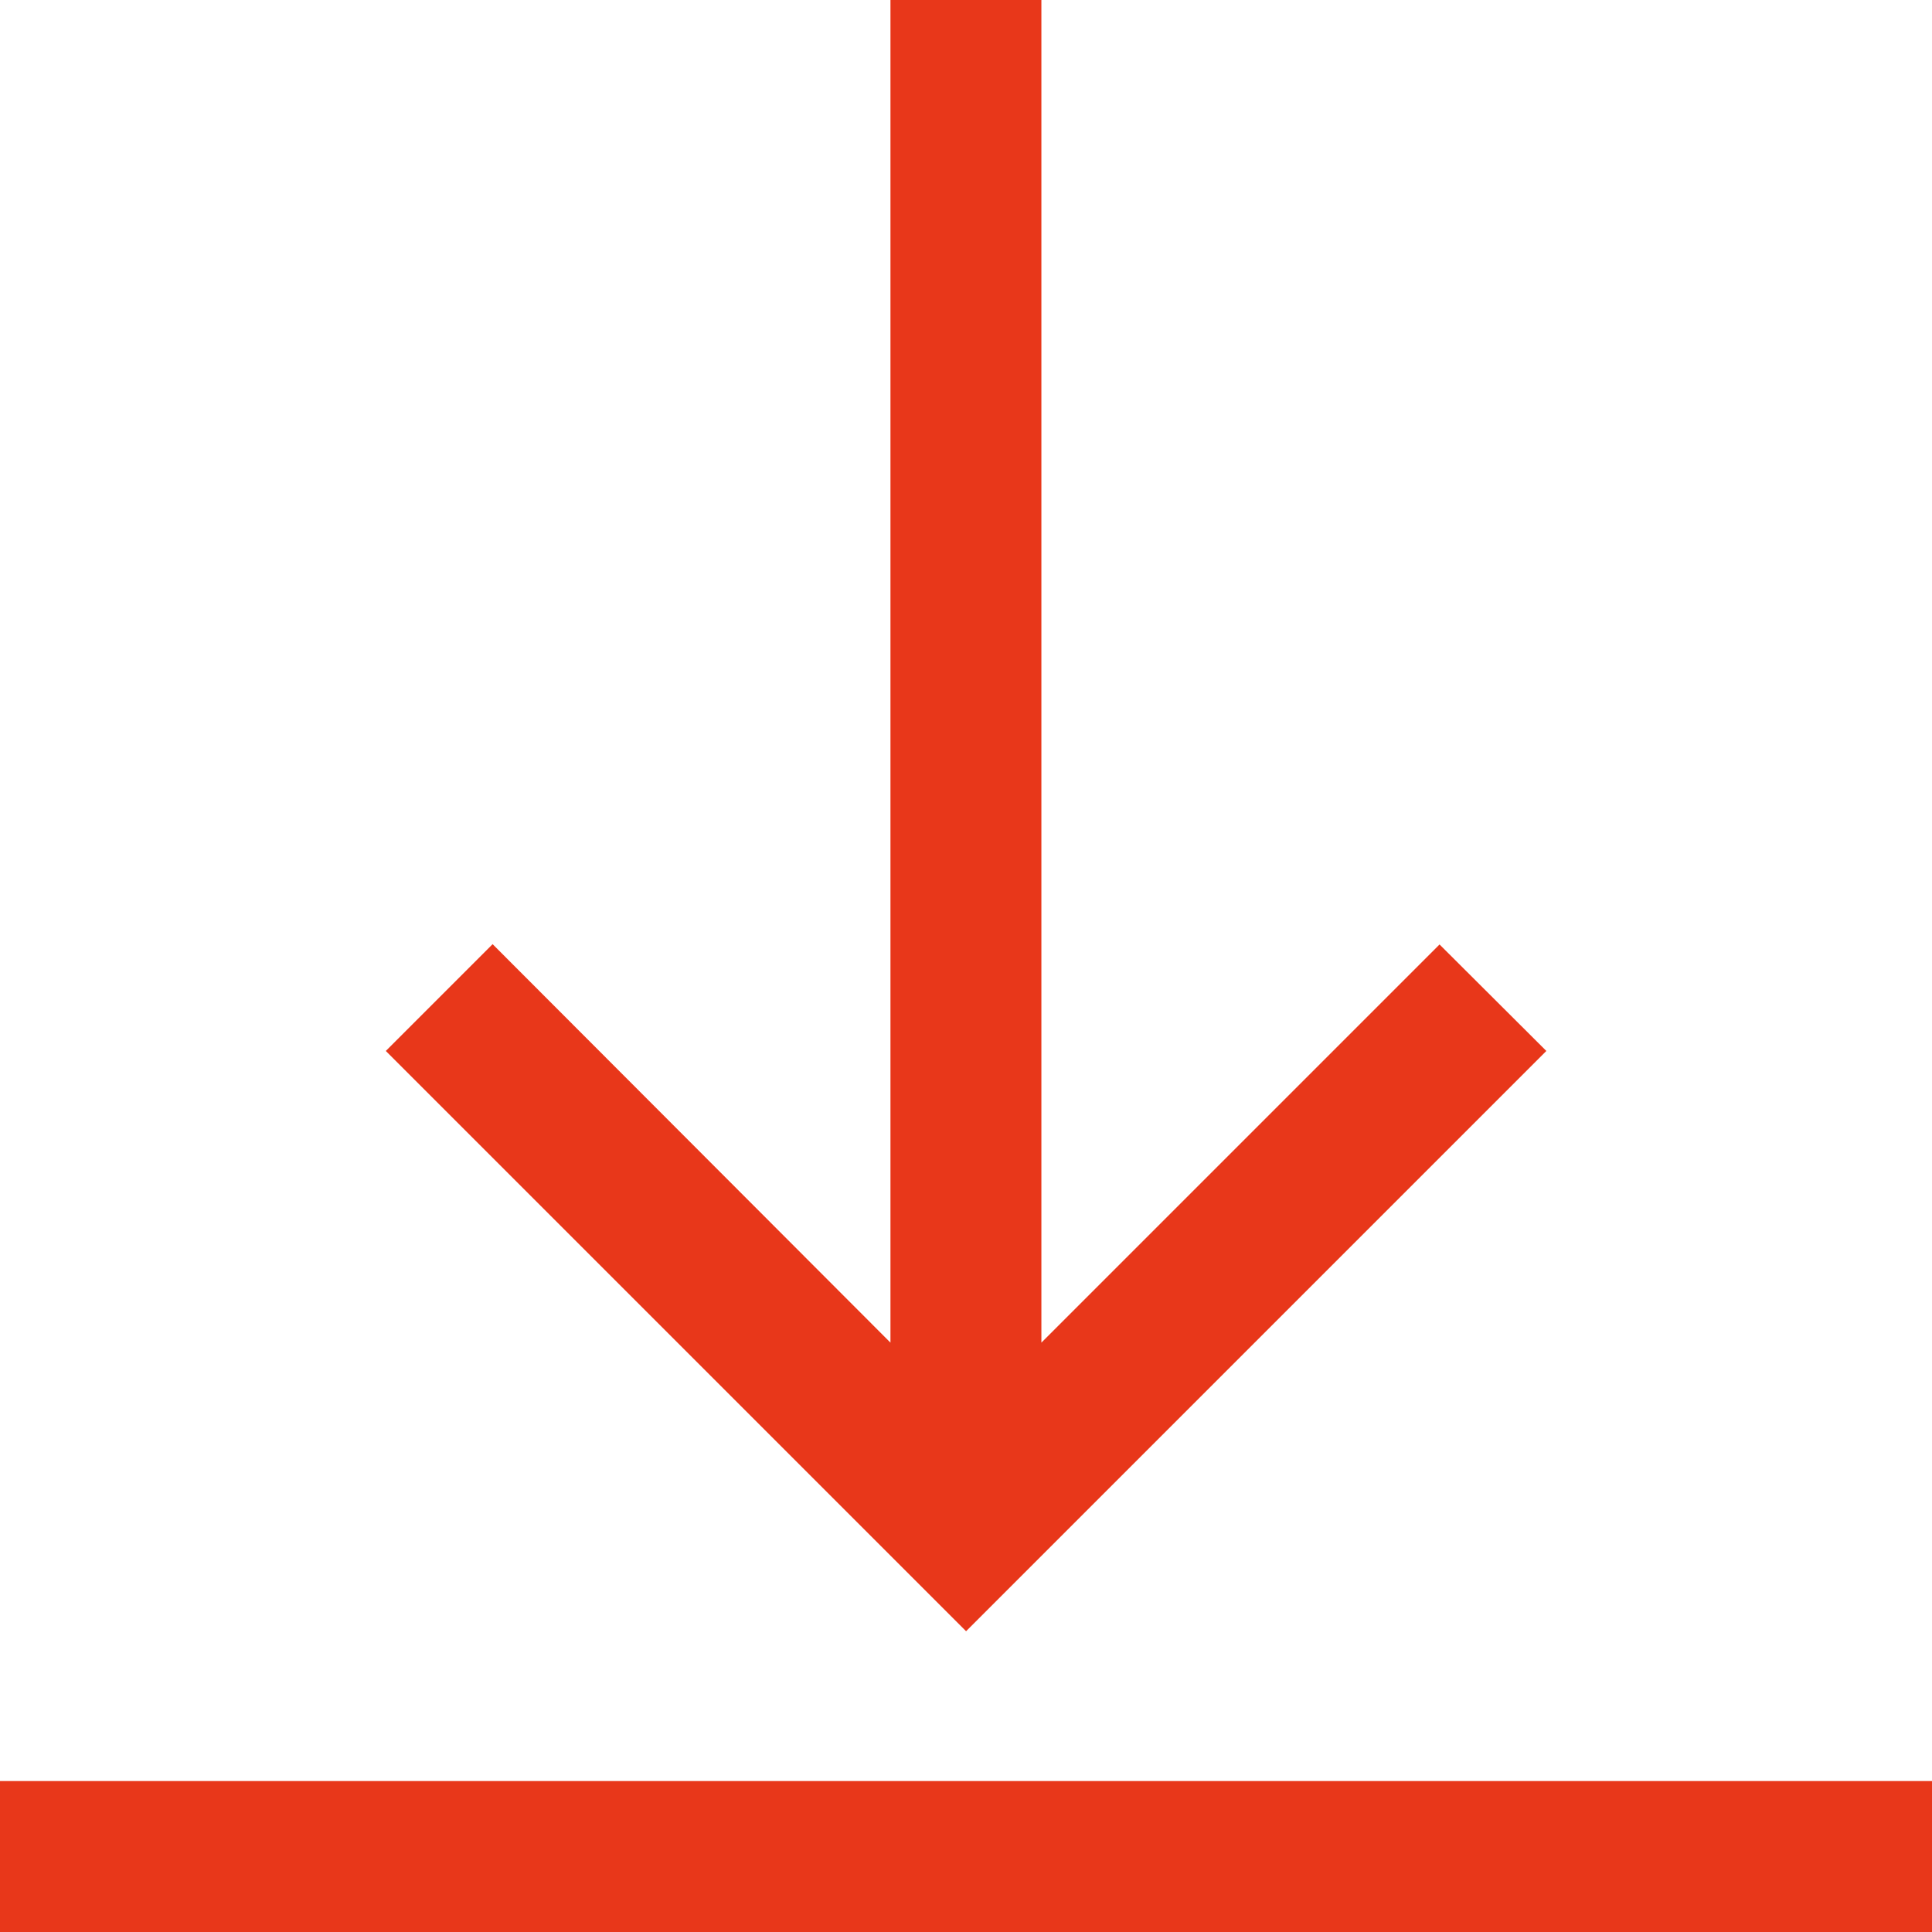 <svg xmlns="http://www.w3.org/2000/svg" width="12.519" height="12.519" viewBox="0 0 12.519 12.519">
  <path id="download-2" d="M10.02,6.81,6.26,10.57,2.5,6.81l.692-.692L5.77,8.7V0h.978V8.7l2.58-2.58Zm2.5,4.731H0v.978H12.519Zm0,0" fill="#e8371a"/>
</svg>
